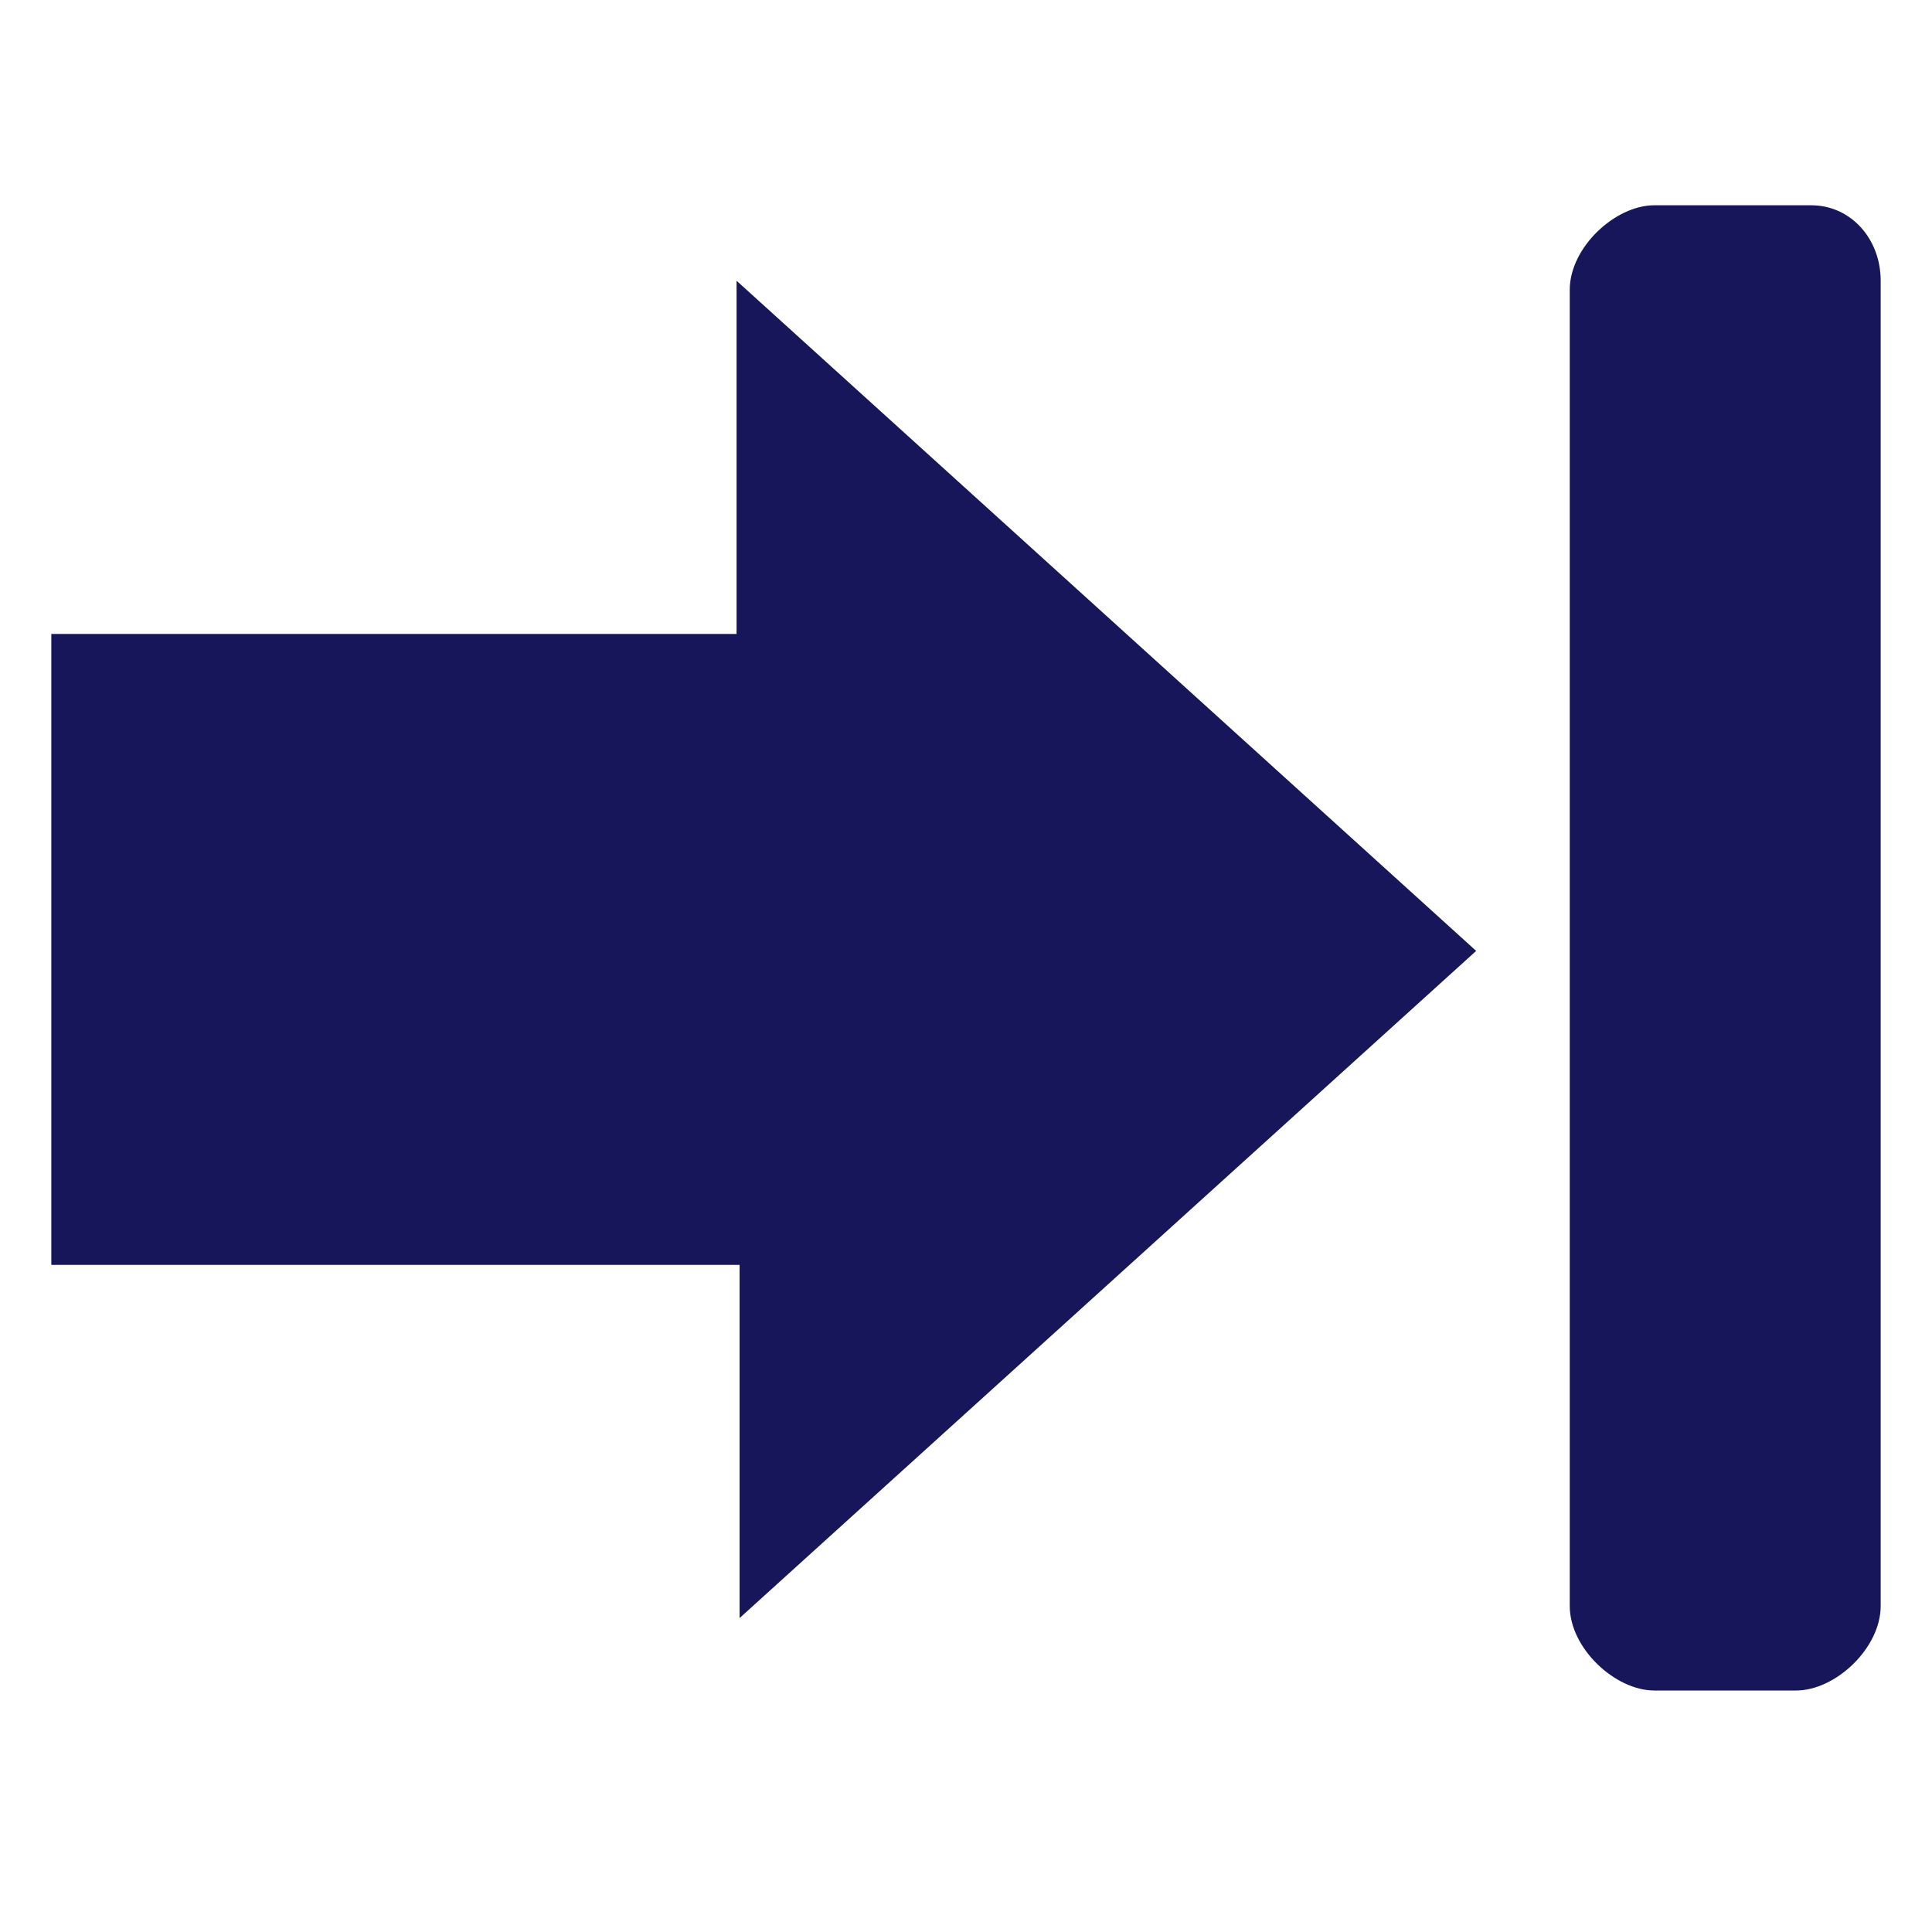 <?xml version="1.0" encoding="utf-8"?>
<!-- Generator: Adobe Illustrator 19.1.0, SVG Export Plug-In . SVG Version: 6.00 Build 0)  -->
<svg version="1.1" id="Layer_1" xmlns="http://www.w3.org/2000/svg" xmlns:xlink="http://www.w3.org/1999/xlink" x="0px" y="0px"
	 width="64px" height="64px" viewBox="0 0 64 64" style="enable-background:new 0 0 64 64;" xml:space="preserve">
<style type="text/css">
	.st0{display:none;}
	.st1{display:inline;}
	.st2{fill:#18165A;}
	.st3{fill-rule:evenodd;clip-rule:evenodd;fill:#18165A;}
</style>
<g id="Shape_33_copy_43" class="st0">
	<g class="st1">
		<path class="st2" d="M22.2,32.8c6.3-2.2,15.5-5.3,19.5-6.7H32v-2h16.6l-1.7,0.7l1.8-0.3l-1.5-7.2H29.8l-17.3,7.8v2.9H8.6v2h3.9
			l-1,2.9l-6.4,1.7v1.4C6.7,36.4,14,35.7,22.2,32.8z M32,19.3h13.7v2.9H32V19.3z M26.1,21.3l3.9-2v2.9l-3.9,2V21.3z M26.1,26.1
			l3.9-2v2.9l-3.9,2V26.1z M21.2,24.2l2.9-2v2.9l-2.9,1V24.2z M24.2,27.1V30l-2.9,1l-0.2-2.1L24.2,27.1z M16.4,26.1l2.9-1v2l-2.9,1
			V26.1z M16.4,30l2.9-1v2l-2.9,1V30z M63.2,25.5c-5.7-0.9-13.3-0.9-32.2,6.6C12.2,39.6,0.8,39,0.8,39C2.1,47.7,7,50.5,7,50.5h45.8
			c0-7,5.6-12.8,7.8-15.1C62.8,33.1,63.3,24.9,63.2,25.5z M28.1,14.4h-8.8v5.9l8.8-3.9V14.4z"/>
	</g>
</g>
<g id="Forma_1_copy_8" class="st0">
	<g class="st1">
		<path class="st3" d="M60,52.8L39.6,33.6c-0.2-0.2-0.4-0.3-0.6-0.5l3.6-3.6c0.2-0.2,0.4-0.4,0.5-0.5c4.8,1.7,10.5,0.7,14.3-2.9
			c2.8-2.6,4.2-6.3,3.9-10c0-0.4-0.3-0.8-0.8-0.9c-0.4-0.1-0.9,0-1.2,0.3l-6.6,6.1L46.1,20l-1.9-6.4l6.6-6.1
			c0.3-0.3,0.4-0.7,0.3-1.1c-0.2-0.4-0.5-0.7-1-0.7c-4-0.3-7.9,1-10.7,3.7c-3.9,3.6-4.9,8.9-3.1,13.4c-0.2,0.2-0.4,0.3-0.6,0.5
			L30.4,28l-9.8-9.2c-0.1-0.1-0.3-0.2-0.4-0.3c0.1-0.2,0.2-0.4,0.3-0.6c2.1,0.4,5.8-3.4,9.1-6.4l-9.4-8.8c-4.2,3.9-7.2,6.5-6.8,8.5
			c-1,0.4-1.8,1-2.4,1.5L9.7,14c-0.9,0.8-1.4,1.8-1.6,2.8C8,17,7.9,17.1,7.7,17.3l-0.5,0.6c0,0-0.1,0.1-0.1,0.1l-0.4,0.6
			c-0.3,0.3-0.5,0.7-0.8,1.1c-0.1,0.1-0.2,0.3-0.3,0.4c0,0,0,0,0,0.1l-0.2,0.3c-0.2,0.4-0.5,0.9-0.7,1.3l0,0.1
			c-0.3,0.6-0.5,1.1-0.7,1.7L4,23.9c-0.1,0.2-0.1,0.4-0.2,0.7l-0.2,0.8c-0.1,0.5-0.2,1-0.2,1.5l0,0.3c-0.1,0.5,0,0.9,0,1.3
			c0,0.1,0,0.3,0,0.4c0,0.1,0,0.1,0,0.2c0,0.2,0,0.4,0,0.6l0.1,0.7c0,0.1,0,0.3,0.1,0.4c0,0.3,0.1,0.6,0.2,0.8l0.5,1.6
			C4.3,33.7,4.8,34,5.4,34c0.3,0,0.5-0.1,0.7-0.3c0.2-0.2,0.3-0.4,0.3-0.6l0.2-1.6c0-0.1,0.1-0.3,0.1-0.5c0-0.1,0.1-0.3,0.1-0.4
			L7.1,30c0-0.1,0.1-0.2,0.1-0.2c0-0.1,0.1-0.2,0.1-0.2c0.1-0.1,0.1-0.3,0.2-0.4c0.1-0.3,0.2-0.5,0.4-0.7c0.1-0.1,0.1-0.2,0.2-0.3
			c0.2-0.3,0.3-0.5,0.5-0.7c0,0,0,0,0,0l0.4-0.5c0.1-0.1,0.2-0.2,0.3-0.3c0.1-0.1,0.1-0.1,0.2-0.2c0.2-0.3,0.5-0.5,0.8-0.8l0.1-0.1
			c0.2-0.2,0.4-0.3,0.7-0.5c0.1-0.1,0.2-0.1,0.3-0.2c0.1-0.1,0.2-0.2,0.4-0.2c0.2-0.1,0.4-0.3,0.6-0.4l0.5-0.3l0.5-0.2
			c0.2-0.1,0.3-0.2,0.5-0.2c0.1,0,0.2-0.1,0.3-0.1c0.1,0,0.2-0.1,0.3-0.1c0.1,0,0.2-0.1,0.3-0.1l0.1,0c0.1,0.2,0.3,0.4,0.5,0.6
			l9.7,9.1L4.4,51.3c0,0,0,0,0,0c-2.6,2.4-3,5.9-0.4,8.4c2.6,2.4,6.1,1.8,8.7-0.6c0,0,0,0,0,0l18.2-18c0.1,0.1,0.2,0.2,0.3,0.3
			l20.5,19.2c2.3,2.1,6,2.1,8.3,0C62.3,58.4,62.3,55,60,52.8z M10,57.1C9,58,7.5,58,6.6,57.1c-0.9-0.9-0.9-2.3,0-3.2
			C7.5,53,9,53,10,53.9C10.9,54.8,10.9,56.2,10,57.1z"/>
	</g>
</g>
<g id="Shape_35_copy_4" class="st0">
	<g class="st1">
		<path class="st3" d="M23.9,39.6h7.3v-7.3h-7.3V39.6z M12.9,50.6h7.3v-7.3h-7.3V50.6z M23.9,50.6h7.3v-7.3h-7.3V50.6z M42.1,21.4
			h-7.3v7.3h7.3V21.4z M12.9,39.6h7.3v-7.3h-7.3V39.6z M23.9,28.7h7.3v-7.3h-7.3V28.7z M34.8,50.6h7.3v-7.3h-7.3V50.6z M45.8,28.7
			h7.3v-7.3h-7.3V28.7z M59.5,6.8l-10,0V3.1h-8.2v3.7H23V3.1h-8.2v3.7l-10,0c-1,0-1.8,0.8-1.8,1.8v51.1c0,1,0.8,1.8,1.8,1.8h54.7
			c1,0,1.8-0.8,1.8-1.8V8.6C61.3,7.6,60.5,6.8,59.5,6.8z M57.6,57.9H6.5V10.4l8.2,0v3.7H23v-3.7h18.3v3.7h8.2v-3.7l8.2,0V57.9z
			 M33,41.5h11v-11H33V41.5z M45.8,39.6h7.3v-7.3h-7.3V39.6z"/>
	</g>
</g>
<g id="Shape_37_copy_2" class="st0">
	<g class="st1">
		<path class="st3" d="M23.1,40.8l5.3-1.6l-3.6-3.6L23.1,40.8z M36.9,34.9L55.4,17l-8.2-7.8L28.4,27.7l-1.9,6.1l3.6,3.6L36.9,34.9z
			 M60.4,8.6l-4.6-4.8c0,0-1.4-1.9-3-0.3l-3.7,3.9l7.8,7.6l3.6-3.6C60.5,11.4,62,10.2,60.4,8.6z M54.7,23.1c-3,0-2.7,1.6-2.7,1.6V52
			c0,1.2,0.1-0.1,0,1.8H10.1c0,1.2-1.2,0,0,0v-40c0-1.2,0.6-1.8,1.8-1.8h27.3c0,0,1.3-0.3,1.3-2.4c0,0,1.2-4.9-1.3-4.9H10.1
			c-3.6,0-7.3,4.4-7.3,8v41.8c0,3.6,2.9,6.5,6.5,6.5h42c3.6,0,7.9-3.7,7.9-7.3V24.7C59.3,22.8,54.7,23.1,54.7,23.1z"/>
	</g>
</g>
<g id="Shape_39_copy_7" class="st0">
	<g class="st1">
		<path class="st3" d="M25,12.3c5-1.5,10.4-1.2,15.1,0.8l-7.7,7.8h19.4v-19l-7,6.5C38.1,4.8,30.3,4,23,6.3
			C10.7,10.1,2.6,21.6,3.4,34.2h5.8C8.6,24.5,15.5,15.2,25,12.3z M59.5,30.5l-5.7-0.1c0.7,9.6-6.3,19-15.8,21.9
			c-5,1.5-10.4,1.2-15.1-0.8l7.7-7.8H11.1v19l7-6.5c4.1,2.2,8.7,3.3,13.3,3.3c2.8,0,5.7-0.4,8.4-1.3C52.3,54.5,60.3,43.1,59.5,30.5z
			"/>
	</g>
</g>
<g id="Forma_1_copy_22" class="st0">
	<g class="st1">
		<path class="st2" d="M57.7,2.2H52l0,14.8H12.7V2.1L7,2.2c-2.5,0-4.6,2-4.6,4.5v50.7c0,2.5,2,4.5,4.6,4.5h50.7c2.5,0,4.6-2,4.6-4.5
			V6.7C62.2,4.2,60.2,2.2,57.7,2.2z M52,51.7c0,2.5-3.1,3.7-5.6,3.7H16.5c-2.5,0-3.7-1.2-3.7-3.7V33.9c0-2.5,2.2-4.7,4.7-4.7h29.9
			c2.5,0,4.7,1.2,4.7,3.7V51.7z M43.6,34.8H21.1c-2.1,0-1.9,1.6-1.9,3.7v8.4c0,2.1-0.3,2.8,1.9,2.8c0,0,22.6,0.2,22.4,0
			c2-0.1,1.9-0.7,1.9-2.8v-9.3C45.4,35.5,45.7,34.8,43.6,34.8z M41.7,15.8c1.5-0.2,3.7-0.6,3.7-5.3V7.7c0-2.5-0.9-6.1-5.4-5.5
			c-2.2,0.3-3,3-3,5.5v2.8C37.5,15.4,39,16.2,41.7,15.8z"/>
	</g>
</g>
<g id="Shape_31_copy_5">
	<g>
		<path class="st3" d="M24.4,21H1.7v20.9h22.8v11.7l24.4-22.1L24.4,9.3V21z M60,6.8l-5.2,0c-1.3,0-2.8,1.4-2.8,2.8v43.6
			c0,1.4,1.5,2.8,2.8,2.8h4.7c1.3,0,2.8-1.4,2.8-2.8l0-43.9C62.3,7.9,61.3,6.8,60,6.8z"/>
	</g>
</g>
</svg>

